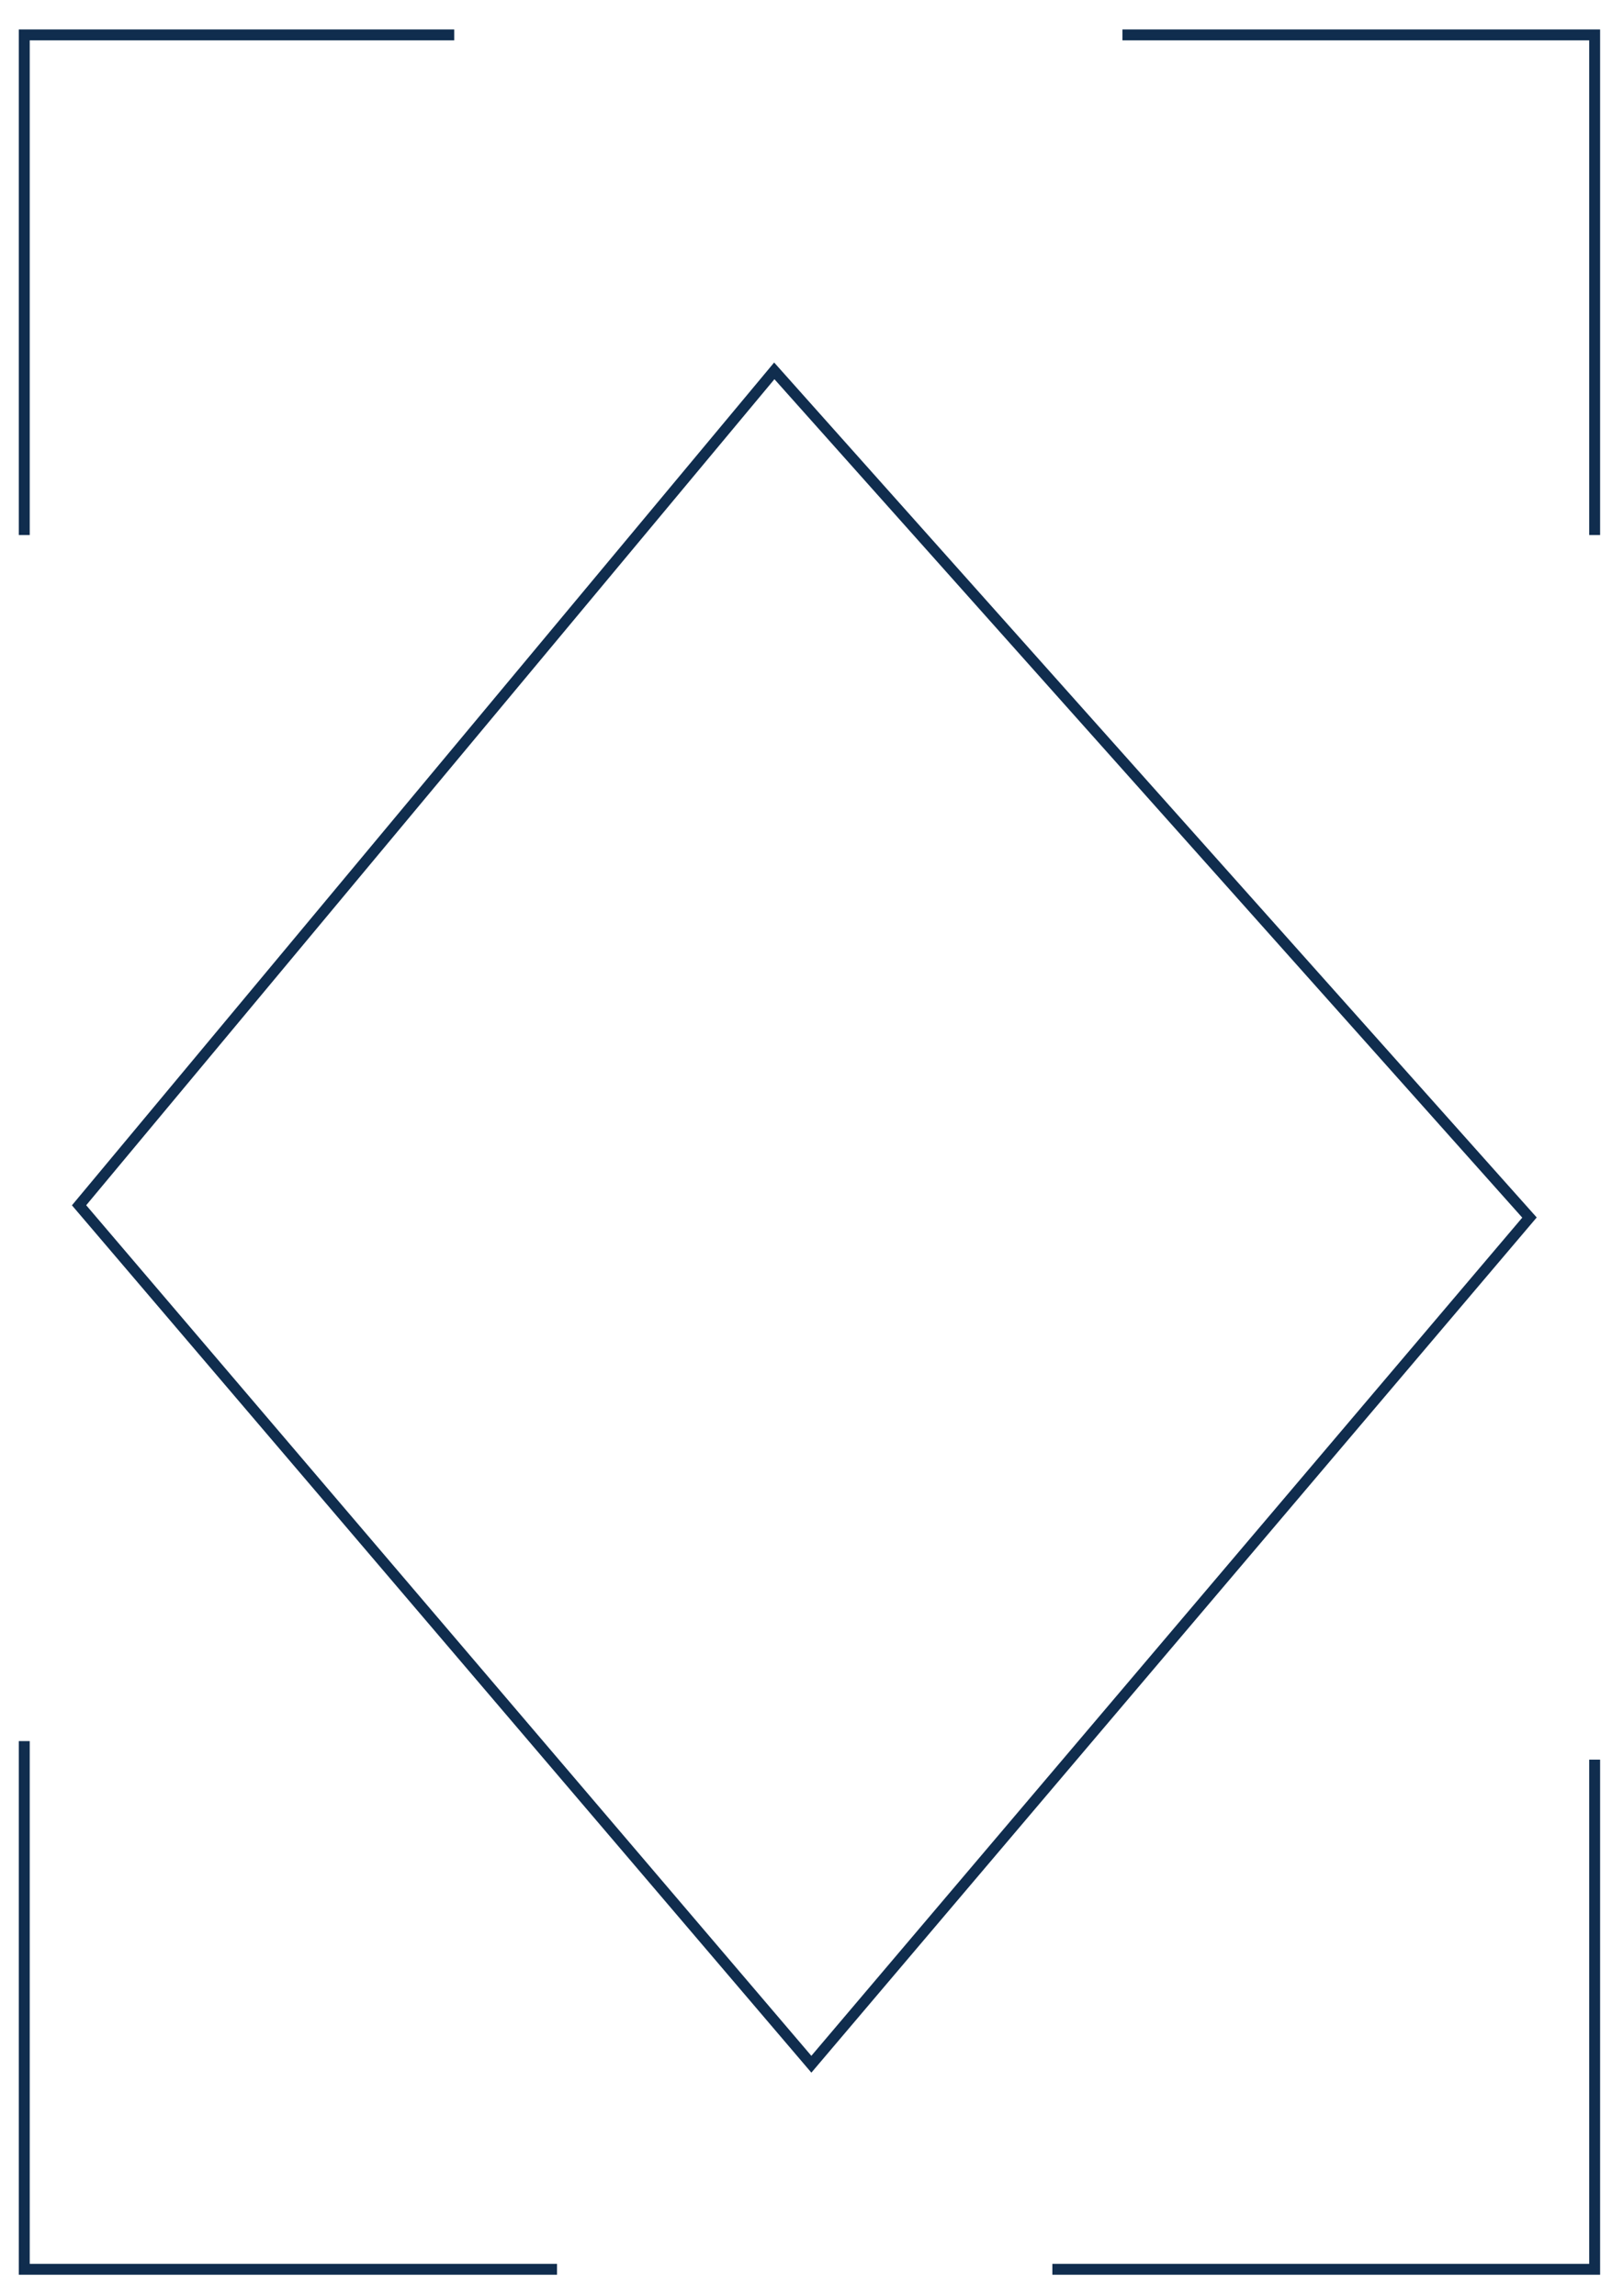 <?xml version="1.0" encoding="utf-8"?>
<!-- Generator: Adobe Illustrator 24.3.0, SVG Export Plug-In . SVG Version: 6.00 Build 0)  -->
<svg version="1.1" id="Layer_2_1_" xmlns="http://www.w3.org/2000/svg" xmlns:xlink="http://www.w3.org/1999/xlink" x="0px" y="0px"
	 viewBox="0 0 595.3 841.9" style="enable-background:new 0 0 595.3 841.9;" xml:space="preserve">
<style type="text/css">
	.st0{fill:none;stroke:#102D4E;stroke-width:4;stroke-miterlimit:10;}
</style>
<polyline class="st0" points="8.9,196.2 8.9,12.8 166.6,12.8 "/>
<polyline class="st0" points="411.7,12.8 584.9,12.8 584.9,196.2 "/>
<polyline class="st0" points="8.9,638.5 8.9,832.2 204.3,832.2 "/>
<polyline class="st0" points="386,832.2 584.9,832.2 584.9,645.3 "/>
<path class="st0" d="M1047.7,173.9"/>
<path class="st0" d="M662.9,550.2"/>
<polygon class="st0" points="284,136 29,442 297.6,757 561,446.5 "/>
</svg>
